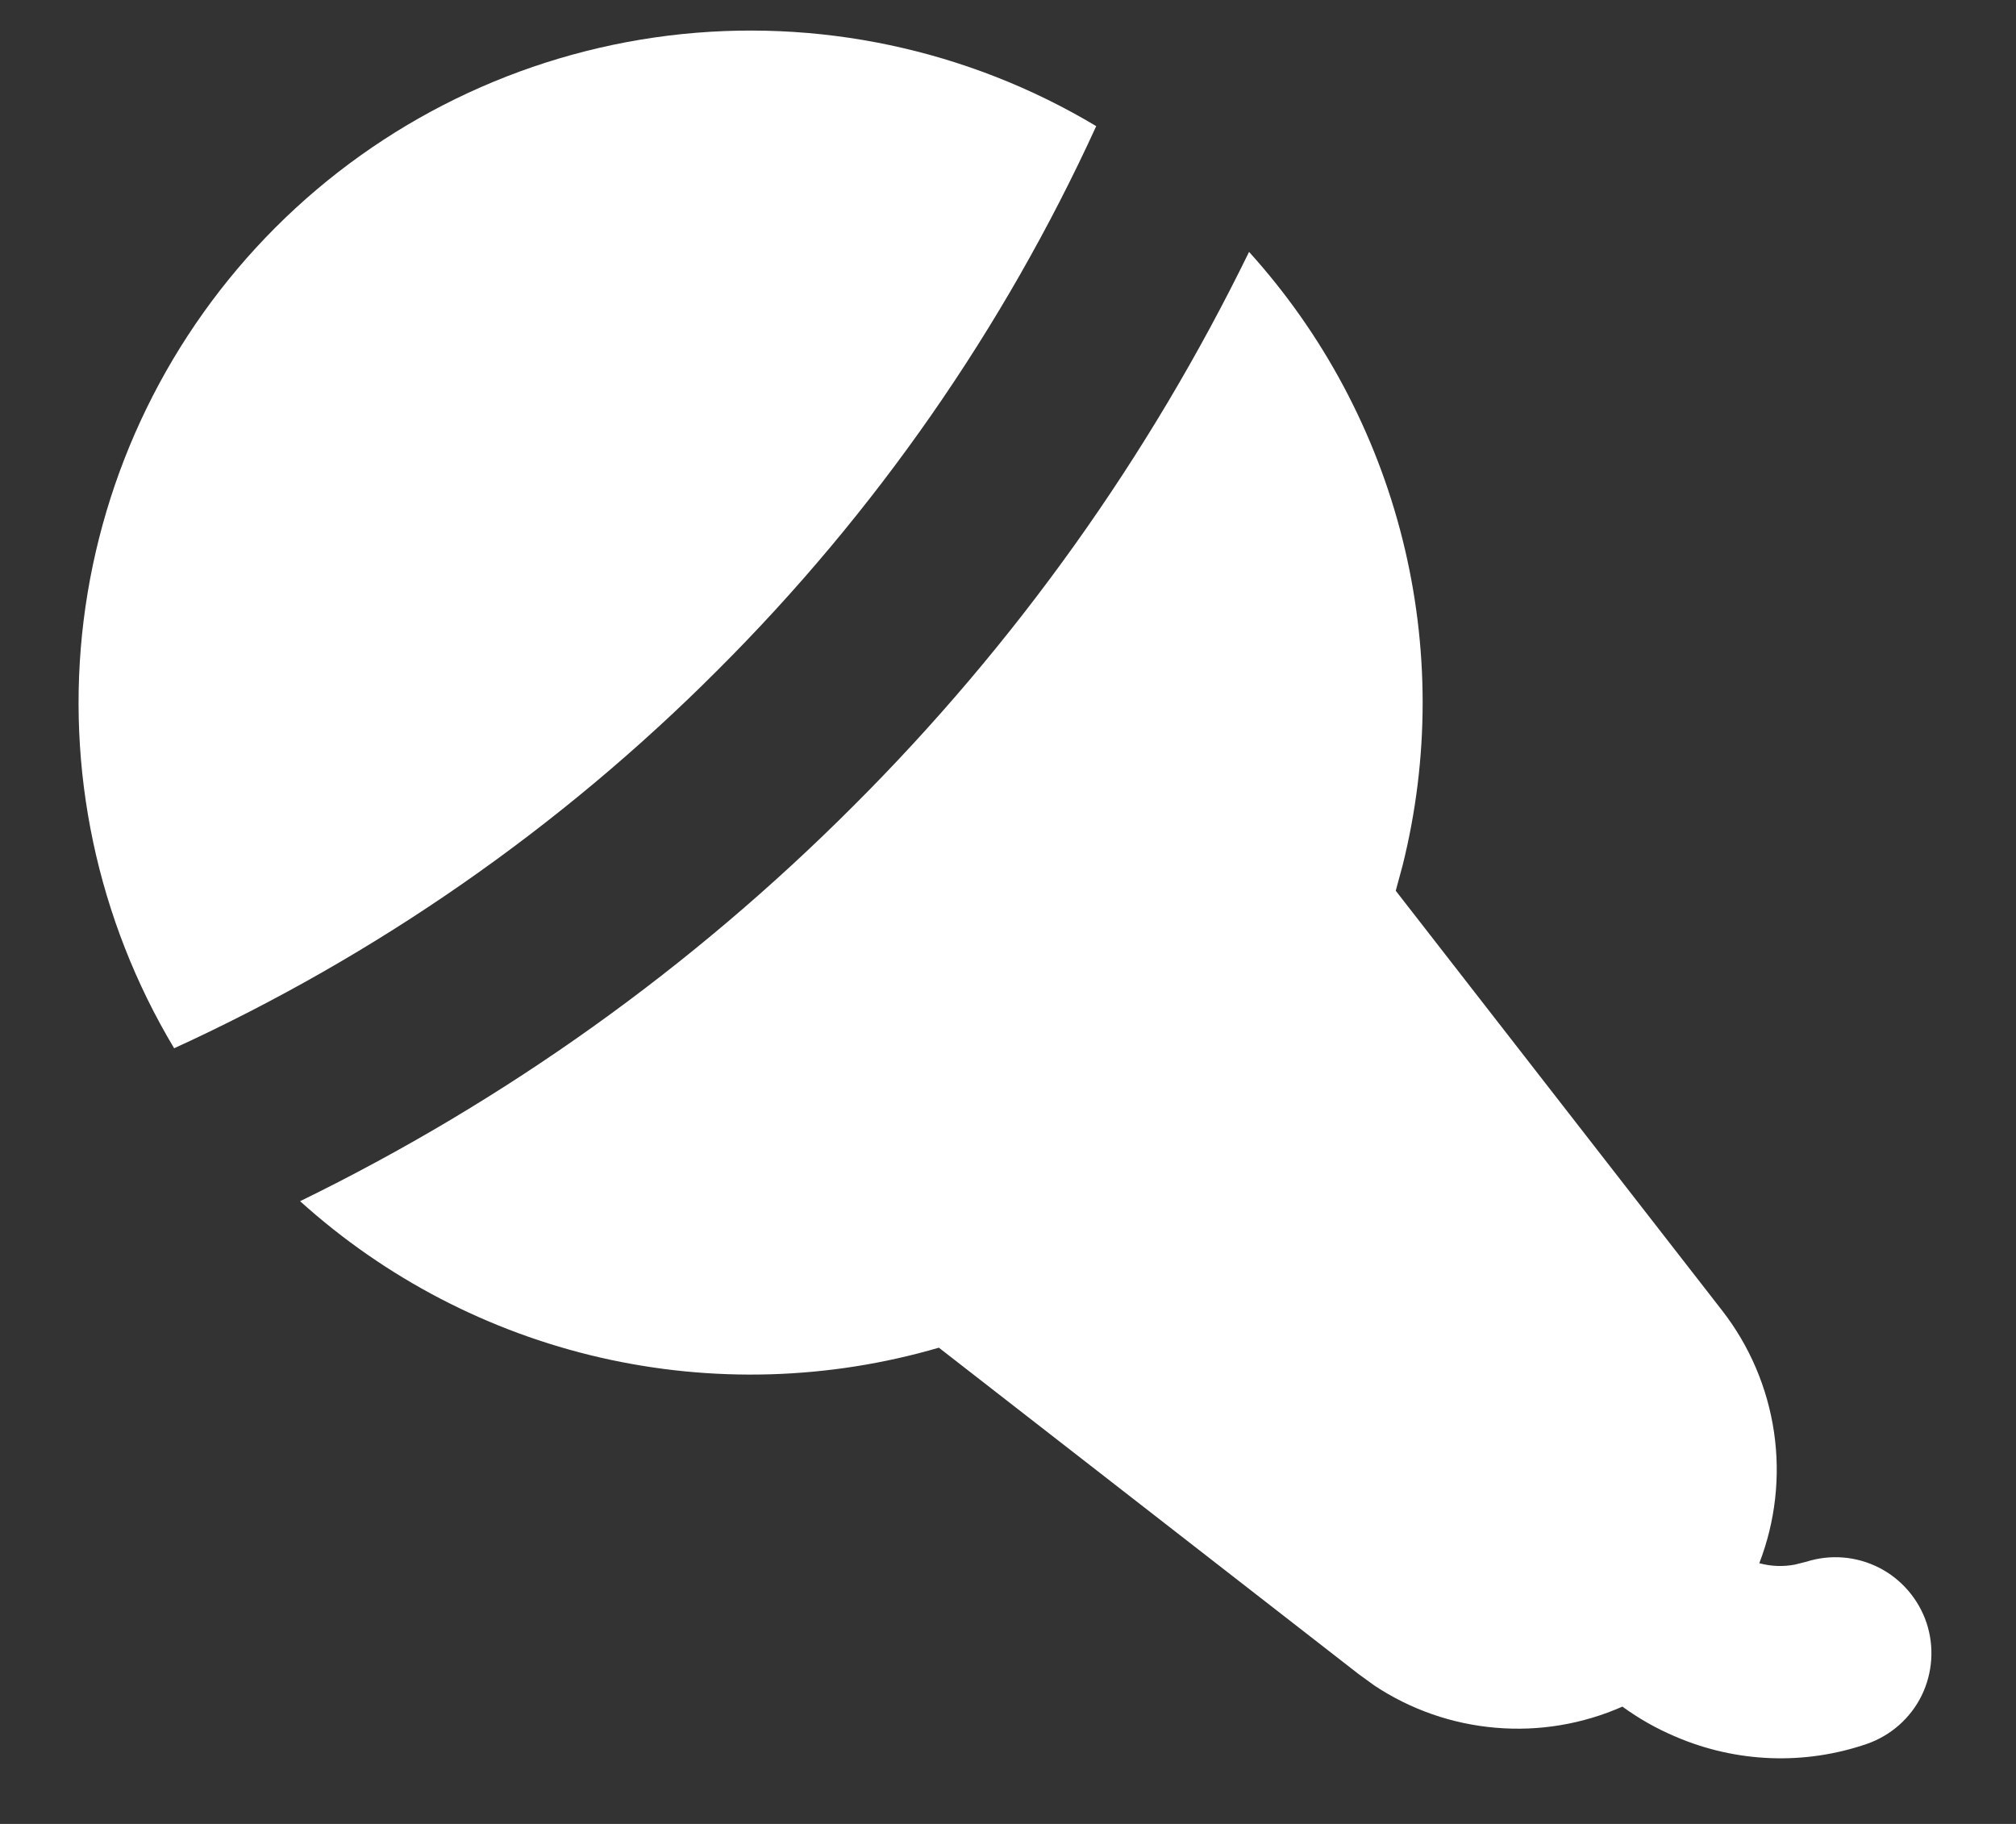 <svg width="21" height="19" viewBox="0 0 21 19" fill="none" xmlns="http://www.w3.org/2000/svg">
<rect x="0" y="0" width="21" height="19" fill="#333333" stroke="none"/>
<path d="M13.011 2.624C13.782 3.476 14.331 4.505 14.61 5.62C14.889 6.735 14.889 7.902 14.61 9.017L14.539 9.279L17.939 13.652C18.225 14.02 18.411 14.456 18.479 14.917C18.547 15.378 18.494 15.849 18.326 16.284C18.446 16.317 18.573 16.322 18.695 16.299L18.815 16.269C19.066 16.189 19.337 16.211 19.572 16.33C19.806 16.449 19.984 16.656 20.068 16.905C20.151 17.155 20.132 17.427 20.017 17.663C19.901 17.899 19.696 18.079 19.448 18.166C18.798 18.39 18.088 18.363 17.456 18.092C17.259 18.009 17.073 17.904 16.9 17.778C16.485 17.961 16.032 18.037 15.58 17.998C15.128 17.96 14.694 17.809 14.316 17.558L14.152 17.439L9.78 14.039C8.633 14.374 7.419 14.409 6.254 14.142C5.09 13.875 4.013 13.314 3.126 12.513C5.263 11.47 7.21 10.078 8.89 8.395C10.575 6.714 11.967 4.763 13.011 2.624ZM11.419 1.314C10.454 3.423 9.118 5.342 7.476 6.98C5.839 8.621 3.921 9.955 1.814 10.92C1.012 9.581 0.68 8.013 0.871 6.464C1.063 4.915 1.766 3.474 2.869 2.37C3.973 1.266 5.413 0.563 6.962 0.371C8.511 0.18 10.08 0.512 11.419 1.314Z" fill="white"/>
</svg>
